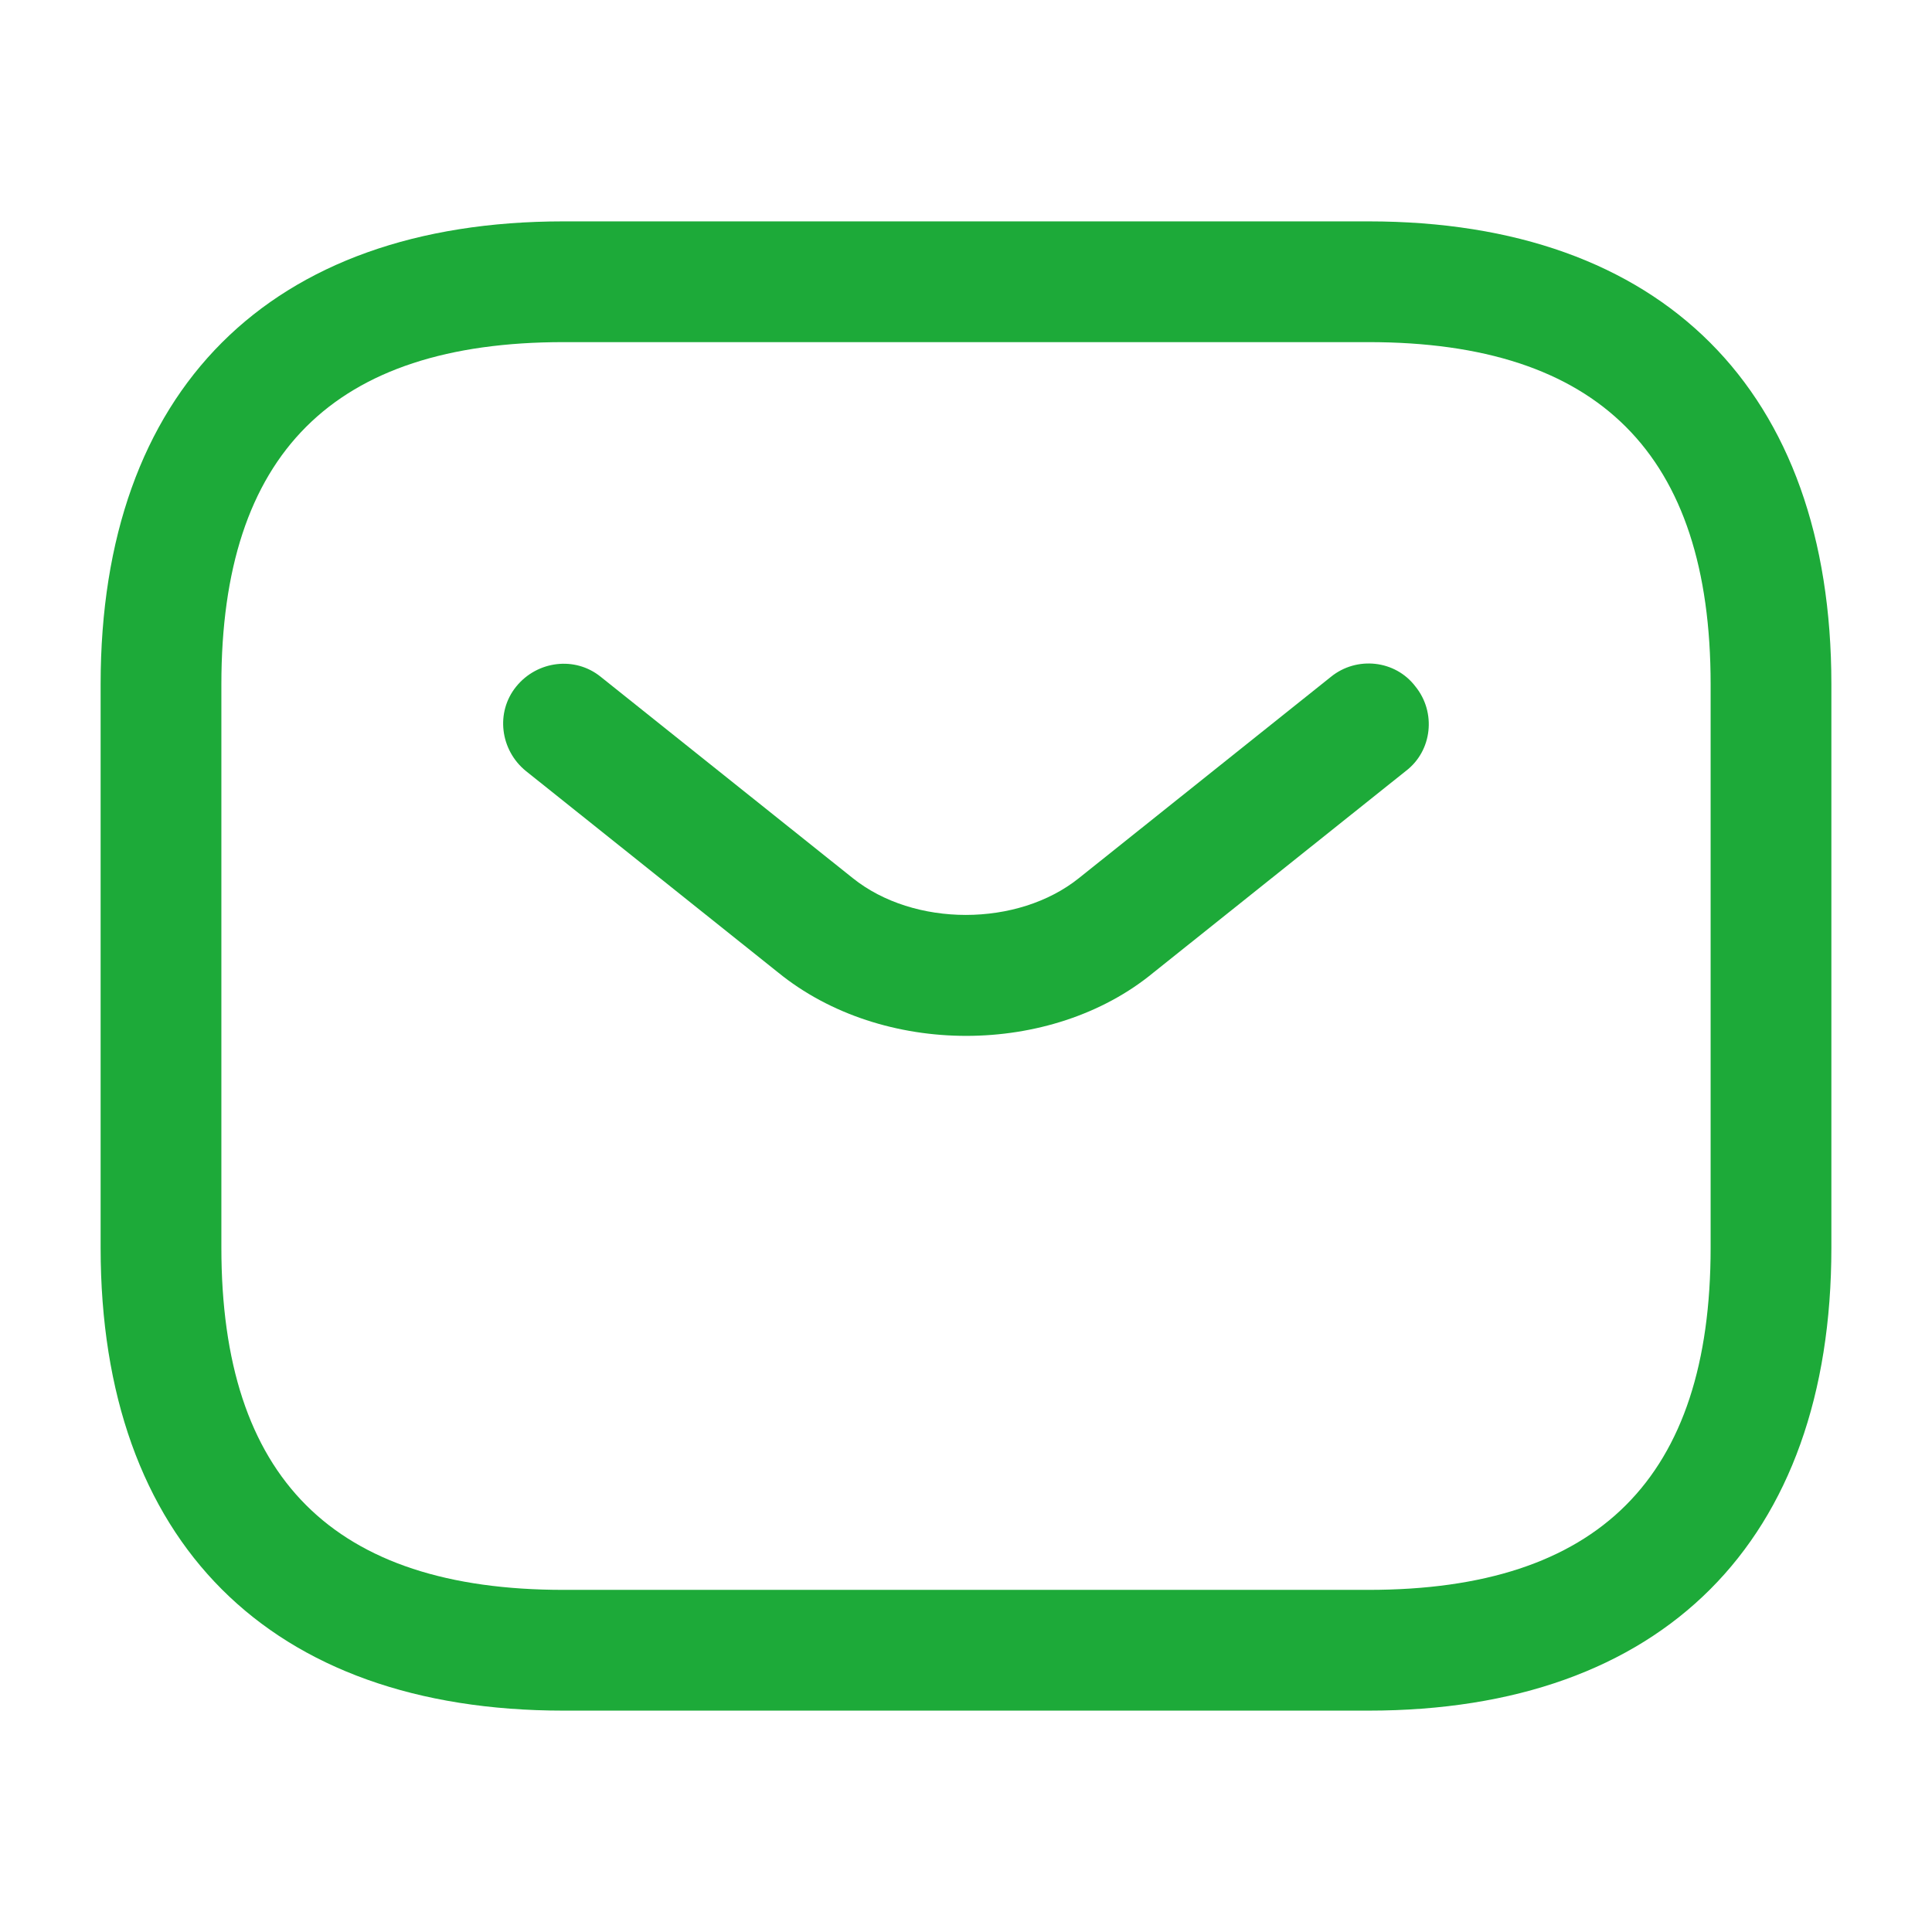 <svg width="24" height="24" viewBox="0 0 24 24" fill="none" xmlns="http://www.w3.org/2000/svg">
<path d="M17 21.25H7C3.35 21.25 1.25 19.15 1.25 15.5V8.5C1.25 4.85 3.35 2.75 7 2.75H17C20.65 2.75 22.75 4.85 22.75 8.5V15.5C22.75 19.15 20.65 21.25 17 21.25ZM7 4.25C4.14 4.25 2.75 5.64 2.75 8.5V15.5C2.75 18.36 4.14 19.75 7 19.75H17C19.86 19.75 21.25 18.36 21.25 15.5V8.5C21.25 5.64 19.86 4.25 17 4.25H7Z" fill="#1DAA39"/>
<path d="M12.003 12.868C11.163 12.868 10.313 12.608 9.663 12.078L6.533 9.578C6.213 9.318 6.153 8.848 6.413 8.528C6.673 8.208 7.143 8.148 7.463 8.408L10.593 10.908C11.353 11.518 12.643 11.518 13.403 10.908L16.533 8.408C16.853 8.148 17.333 8.198 17.583 8.528C17.843 8.848 17.793 9.328 17.463 9.578L14.333 12.078C13.693 12.608 12.843 12.868 12.003 12.868Z" fill="#1DAA39"/>
</svg>
